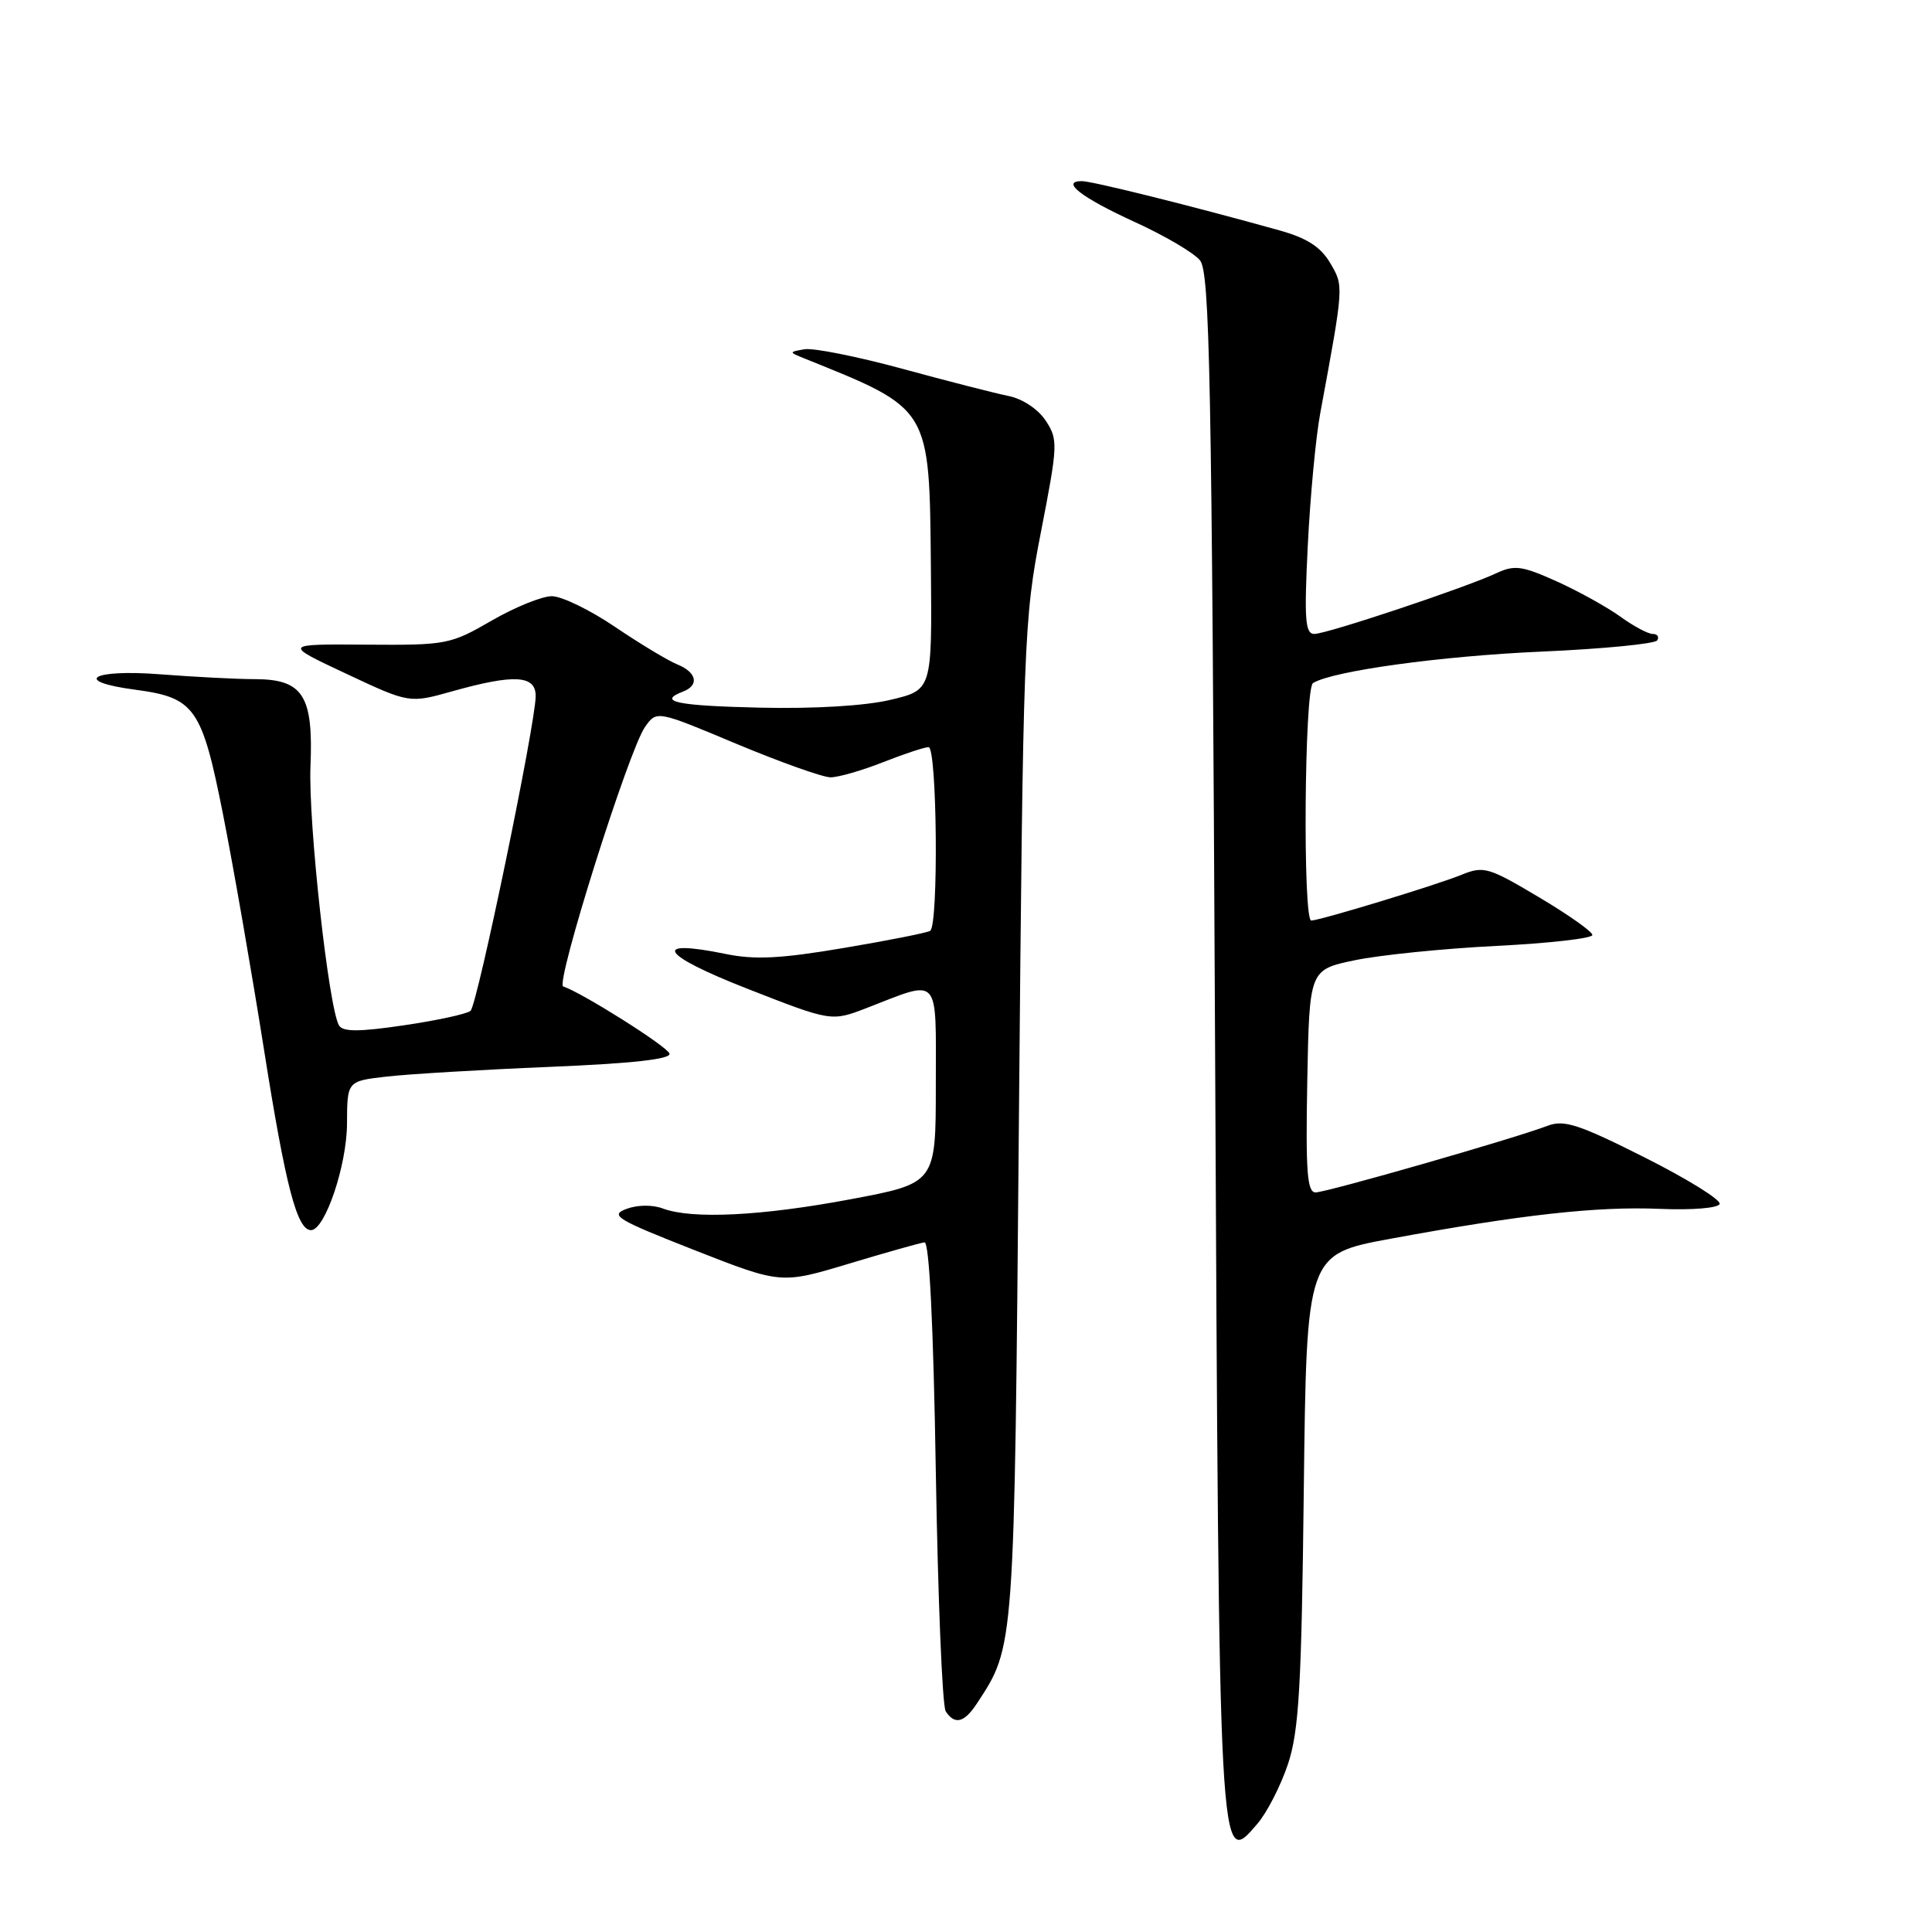 <?xml version="1.0" encoding="UTF-8" standalone="no"?>
<!DOCTYPE svg PUBLIC "-//W3C//DTD SVG 1.1//EN" "http://www.w3.org/Graphics/SVG/1.1/DTD/svg11.dtd" >
<svg xmlns="http://www.w3.org/2000/svg" xmlns:xlink="http://www.w3.org/1999/xlink" version="1.1" viewBox="0 0 256 256">
 <g >
 <path fill="currentColor"
d=" M 170.67 233.73 C 172.12 229.33 172.46 223.54 172.76 197.35 C 173.13 166.19 173.13 166.19 184.31 164.13 C 201.55 160.95 211.63 159.83 219.92 160.18 C 224.23 160.36 227.66 160.08 227.86 159.53 C 228.06 158.99 223.59 156.22 217.93 153.37 C 209.21 148.98 207.24 148.34 205.07 149.17 C 200.69 150.85 175.77 158.00 174.32 158.00 C 173.20 158.00 173.00 155.24 173.22 143.25 C 173.50 128.50 173.50 128.50 179.50 127.24 C 182.80 126.55 191.24 125.69 198.25 125.34 C 205.26 124.99 211.00 124.34 211.00 123.89 C 211.00 123.45 207.80 121.19 203.89 118.87 C 197.21 114.90 196.60 114.72 193.64 115.92 C 190.31 117.28 175.02 121.93 173.75 121.98 C 172.61 122.01 172.84 91.22 173.98 90.51 C 176.59 88.90 190.99 86.92 204.29 86.34 C 212.42 85.98 219.31 85.31 219.59 84.85 C 219.88 84.38 219.61 84.00 218.99 84.00 C 218.37 84.00 216.43 82.96 214.68 81.69 C 212.93 80.43 209.14 78.33 206.26 77.03 C 201.66 74.96 200.68 74.83 198.26 75.96 C 194.10 77.90 175.81 84.00 174.16 84.00 C 172.94 84.00 172.80 82.12 173.29 72.25 C 173.61 65.79 174.35 57.91 174.94 54.75 C 178.09 37.71 178.07 37.93 176.25 34.84 C 174.98 32.70 173.17 31.54 169.51 30.52 C 158.02 27.31 144.72 24.00 143.35 24.00 C 140.47 24.00 143.31 26.19 150.35 29.41 C 154.28 31.20 158.18 33.49 159.00 34.49 C 160.30 36.07 160.57 49.57 161.00 137.90 C 161.54 248.58 161.49 247.62 166.60 241.67 C 167.88 240.19 169.71 236.61 170.67 233.73 Z  M 129.44 225.73 C 134.46 218.07 134.40 218.95 135.01 148.50 C 135.57 84.55 135.66 82.13 137.94 70.44 C 140.18 58.93 140.21 58.25 138.57 55.75 C 137.57 54.23 135.52 52.86 133.68 52.48 C 131.93 52.13 125.59 50.51 119.59 48.87 C 113.59 47.24 107.74 46.07 106.59 46.28 C 104.53 46.64 104.53 46.66 106.50 47.46 C 123.43 54.29 123.14 53.80 123.35 75.35 C 123.50 91.43 123.50 91.43 118.00 92.73 C 114.66 93.53 107.89 93.93 100.75 93.77 C 89.67 93.52 87.03 92.97 90.50 91.64 C 92.69 90.80 92.33 89.09 89.75 88.04 C 88.51 87.54 84.80 85.30 81.50 83.07 C 78.20 80.83 74.43 79.00 73.12 79.00 C 71.81 79.00 68.21 80.46 65.12 82.25 C 59.67 85.40 59.16 85.50 48.50 85.42 C 37.50 85.34 37.50 85.34 45.87 89.27 C 54.24 93.20 54.24 93.20 59.93 91.60 C 68.16 89.29 71.00 89.46 70.98 92.25 C 70.95 96.00 63.25 133.16 62.35 133.94 C 61.88 134.35 57.93 135.21 53.57 135.85 C 47.63 136.73 45.46 136.74 44.93 135.89 C 43.56 133.67 40.83 108.93 41.14 101.52 C 41.53 92.16 40.15 90.00 33.76 89.99 C 31.42 89.99 25.79 89.70 21.25 89.35 C 12.13 88.64 9.47 90.27 17.92 91.39 C 25.83 92.44 26.75 93.76 29.57 108.00 C 30.93 114.88 33.37 128.89 34.99 139.14 C 37.85 157.21 39.36 163.00 41.21 163.00 C 43.06 163.00 45.96 154.42 45.98 148.88 C 46.00 143.25 46.00 143.25 51.25 142.65 C 54.14 142.32 63.83 141.74 72.78 141.37 C 83.86 140.91 88.95 140.34 88.71 139.60 C 88.40 138.65 77.15 131.55 74.63 130.71 C 73.55 130.35 83.31 99.37 85.47 96.32 C 87.02 94.13 87.02 94.13 97.60 98.57 C 103.42 101.00 109.03 103.00 110.06 103.00 C 111.08 103.00 114.21 102.10 117.00 101.00 C 119.79 99.90 122.51 99.00 123.04 99.00 C 124.17 99.00 124.38 122.65 123.25 123.34 C 122.84 123.60 117.69 124.62 111.81 125.61 C 103.48 127.02 100.03 127.20 96.18 126.41 C 86.19 124.36 87.49 126.49 98.97 130.99 C 110.16 135.37 110.16 135.37 114.83 133.57 C 124.70 129.75 124.00 128.98 124.00 143.78 C 124.00 156.78 124.00 156.78 112.75 158.90 C 100.90 161.13 91.68 161.58 87.82 160.13 C 86.46 159.62 84.46 159.64 83.00 160.19 C 80.76 161.03 81.70 161.59 92.00 165.64 C 103.50 170.15 103.50 170.15 112.50 167.44 C 117.45 165.95 121.95 164.68 122.50 164.62 C 123.14 164.54 123.68 175.55 124.00 195.00 C 124.28 211.78 124.86 226.06 125.31 226.75 C 126.50 228.59 127.77 228.28 129.44 225.73 Z "/>
</g>
</svg>